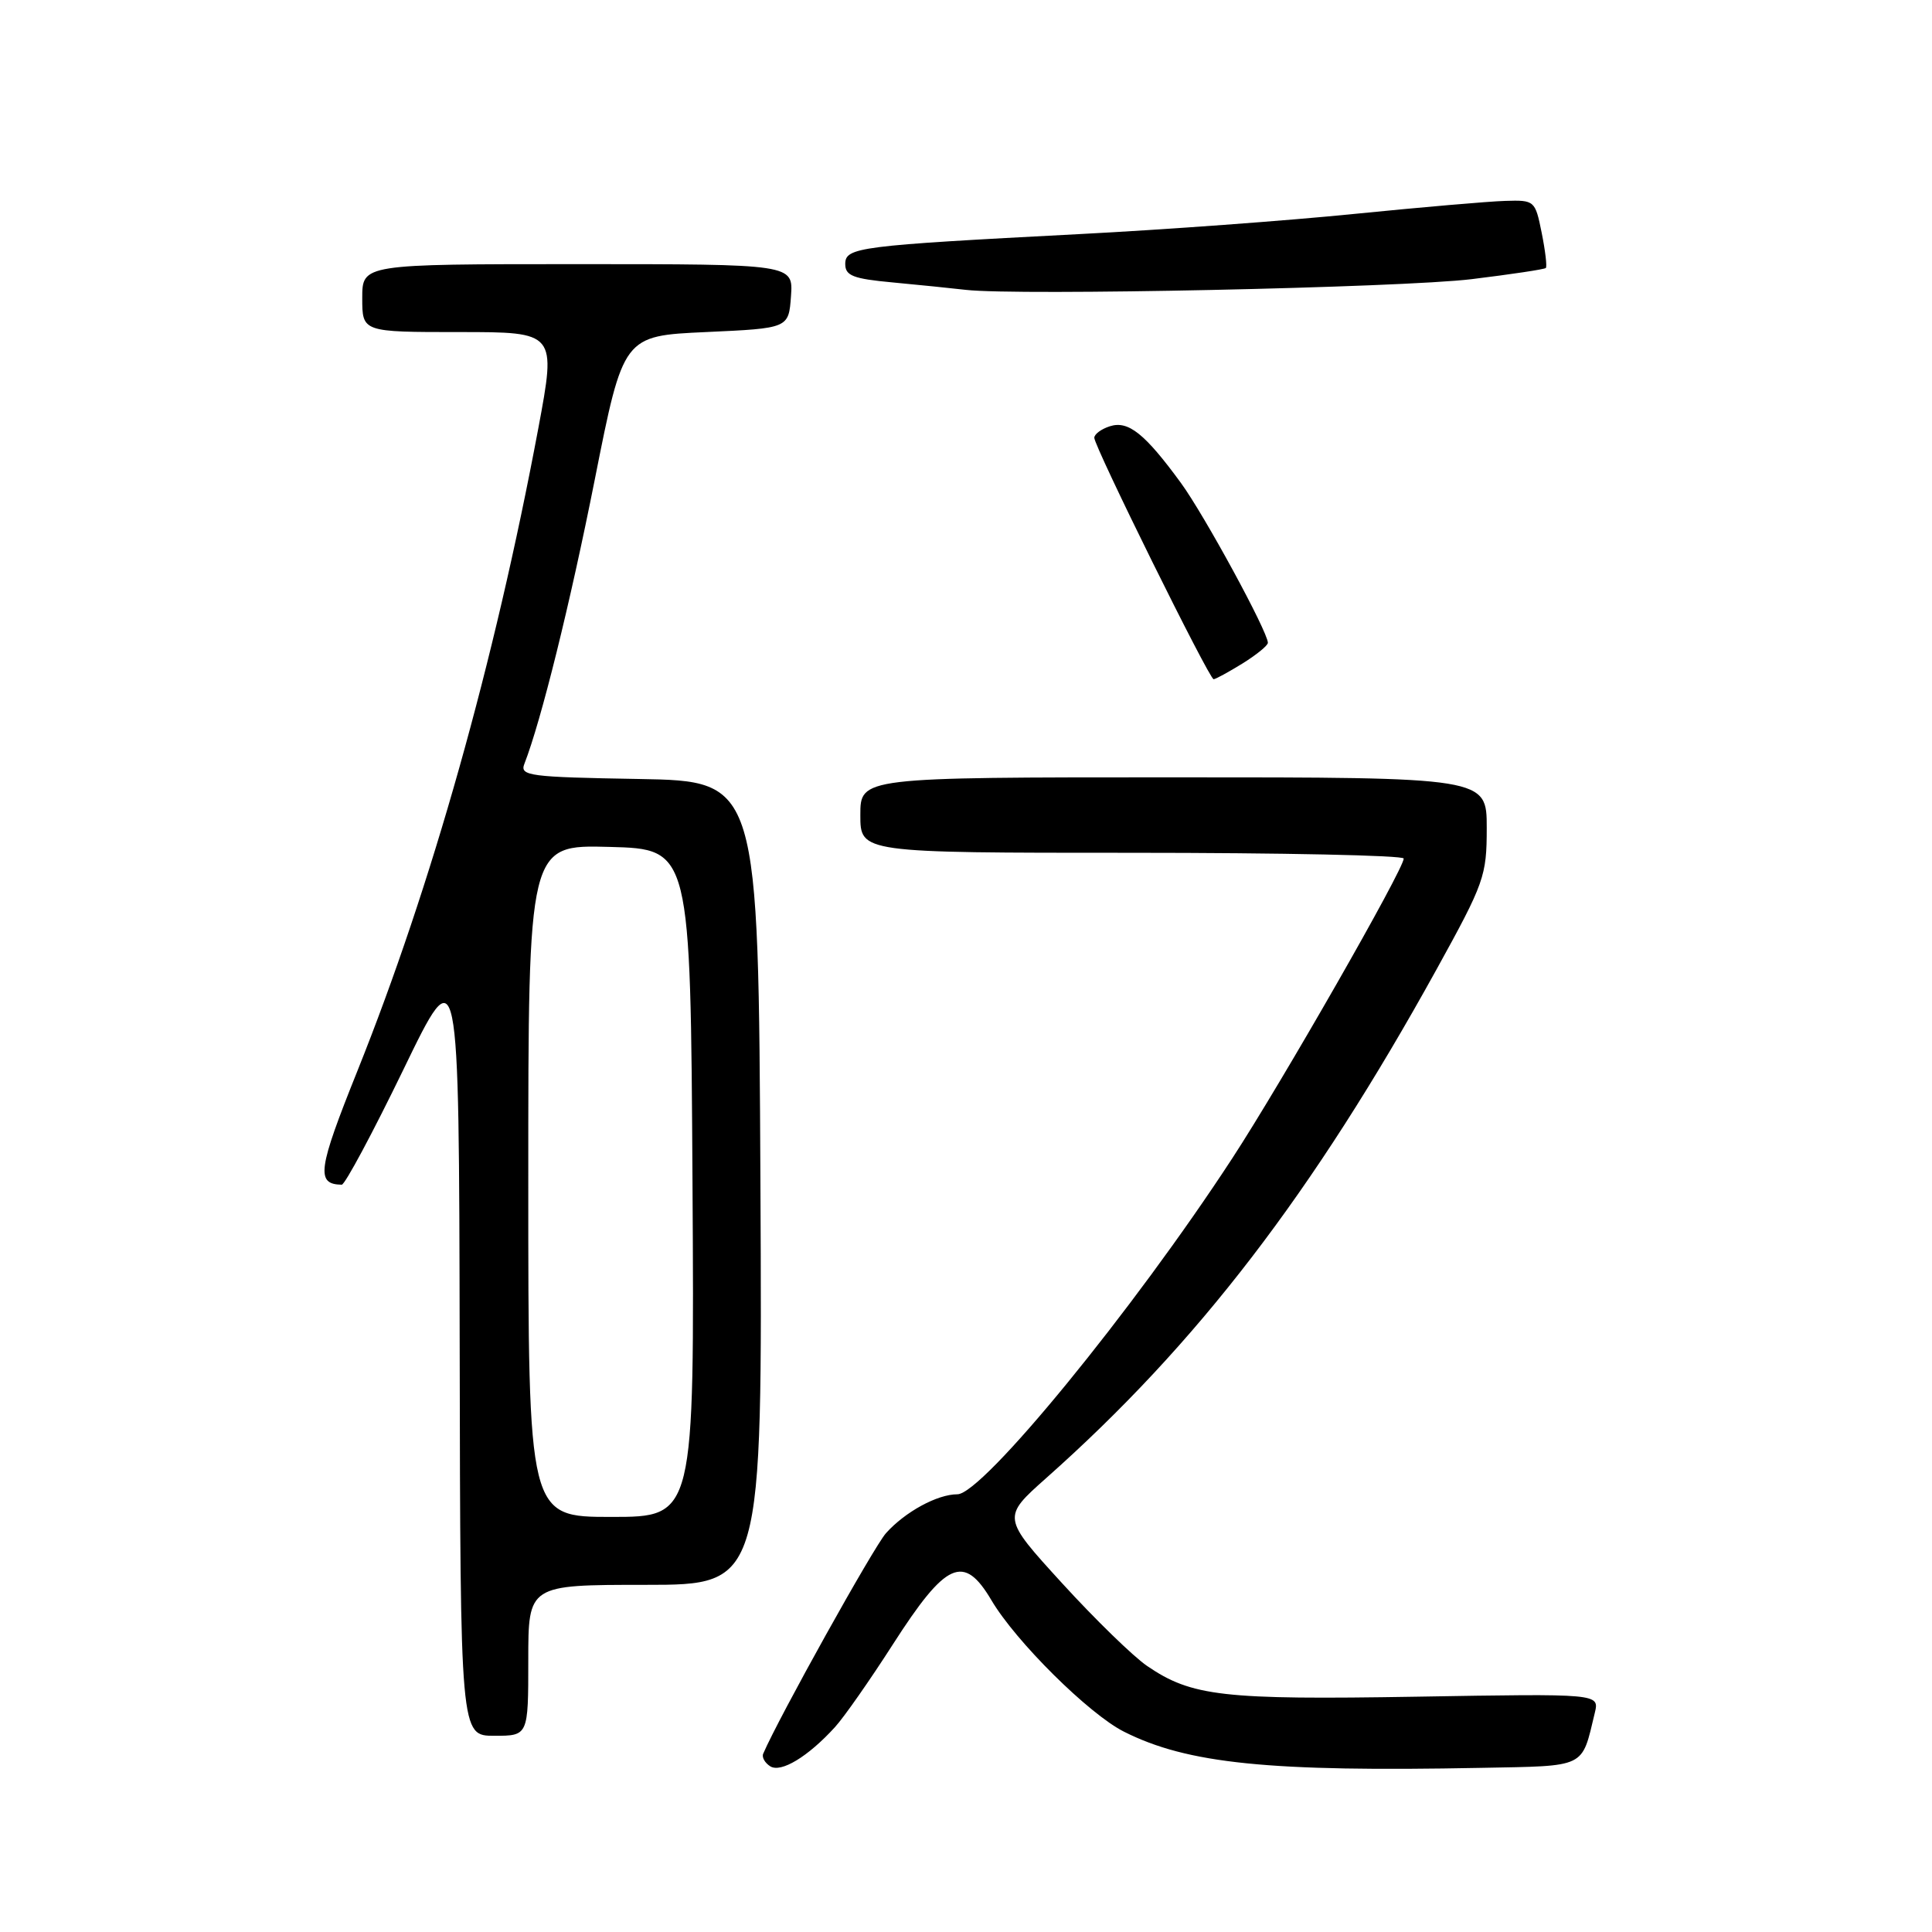 <?xml version="1.0" encoding="UTF-8" standalone="no"?>
<!DOCTYPE svg PUBLIC "-//W3C//DTD SVG 1.1//EN" "http://www.w3.org/Graphics/SVG/1.1/DTD/svg11.dtd" >
<svg xmlns="http://www.w3.org/2000/svg" xmlns:xlink="http://www.w3.org/1999/xlink" version="1.1" viewBox="0 0 256 256">
 <g >
 <path fill="currentColor"
d=" M 110.64 228.85 C 111.82 227.56 115.27 222.63 118.31 217.89 C 125.37 206.89 127.70 205.84 131.37 212.04 C 134.58 217.49 144.28 227.11 148.92 229.45 C 157.34 233.70 168.15 234.80 196.27 234.25 C 210.32 233.98 209.54 234.36 211.32 226.96 C 211.93 224.41 211.93 224.41 187.72 224.82 C 162.05 225.25 157.90 224.78 152.00 220.75 C 150.18 219.51 145.11 214.58 140.73 209.78 C 132.77 201.06 132.77 201.06 138.63 195.85 C 158.63 178.10 173.99 158.07 190.35 128.45 C 196.69 116.96 197.00 116.08 197.00 109.70 C 197.00 103.00 197.00 103.00 155.50 103.00 C 114.00 103.00 114.00 103.00 114.00 108.00 C 114.00 113.00 114.00 113.00 150.00 113.00 C 169.80 113.00 186.00 113.34 186.00 113.76 C 186.00 115.18 169.84 143.44 163.27 153.50 C 150.16 173.60 130.19 198.00 126.86 198.00 C 124.20 198.00 119.94 200.32 117.40 203.15 C 115.78 204.96 103.19 227.57 101.13 232.37 C 100.92 232.84 101.35 233.60 102.07 234.05 C 103.50 234.93 107.07 232.77 110.64 228.85 Z  M 70.00 220.00 C 70.00 210.00 70.00 210.00 85.51 210.00 C 101.02 210.00 101.02 210.00 100.76 156.75 C 100.50 103.50 100.50 103.50 84.65 103.22 C 70.12 102.97 68.86 102.81 69.48 101.22 C 71.70 95.53 75.54 80.02 78.82 63.50 C 82.59 44.50 82.59 44.50 93.54 44.00 C 104.50 43.50 104.50 43.50 104.81 39.25 C 105.11 35.00 105.11 35.00 76.56 35.00 C 48.00 35.00 48.00 35.00 48.00 39.50 C 48.00 44.00 48.00 44.00 60.86 44.00 C 73.71 44.00 73.71 44.00 71.33 56.75 C 65.51 87.81 57.15 117.48 47.36 141.90 C 42.10 155.00 41.84 156.92 45.28 156.98 C 45.70 156.99 49.37 150.14 53.44 141.75 C 60.82 126.50 60.82 126.50 60.91 178.25 C 61.00 230.00 61.00 230.00 65.50 230.00 C 70.00 230.00 70.00 230.00 70.00 220.00 Z  M 164.63 87.92 C 166.48 86.77 168.00 85.54 168.00 85.17 C 167.99 83.70 159.57 68.22 156.47 63.98 C 151.70 57.46 149.51 55.70 147.07 56.48 C 145.93 56.84 145.00 57.53 145.00 58.01 C 145.00 59.18 160.23 90.00 160.81 90.00 C 161.06 90.00 162.78 89.06 164.63 87.92 Z  M 195.00 36.99 C 200.22 36.35 204.65 35.69 204.83 35.51 C 205.01 35.33 204.76 33.23 204.28 30.84 C 203.42 26.57 203.34 26.50 199.45 26.62 C 197.28 26.68 188.30 27.46 179.50 28.34 C 170.70 29.23 154.28 30.44 143.00 31.02 C 113.70 32.55 112.00 32.76 112.00 34.99 C 112.00 36.53 113.05 36.94 118.25 37.42 C 121.69 37.74 126.08 38.19 128.00 38.41 C 134.85 39.20 185.66 38.12 195.00 36.99 Z  M 70.00 156.47 C 70.00 111.93 70.00 111.93 80.75 112.22 C 91.50 112.50 91.50 112.50 91.76 156.75 C 92.02 201.00 92.02 201.00 81.01 201.00 C 70.00 201.00 70.00 201.00 70.00 156.47 Z "/>
</g>
</svg>